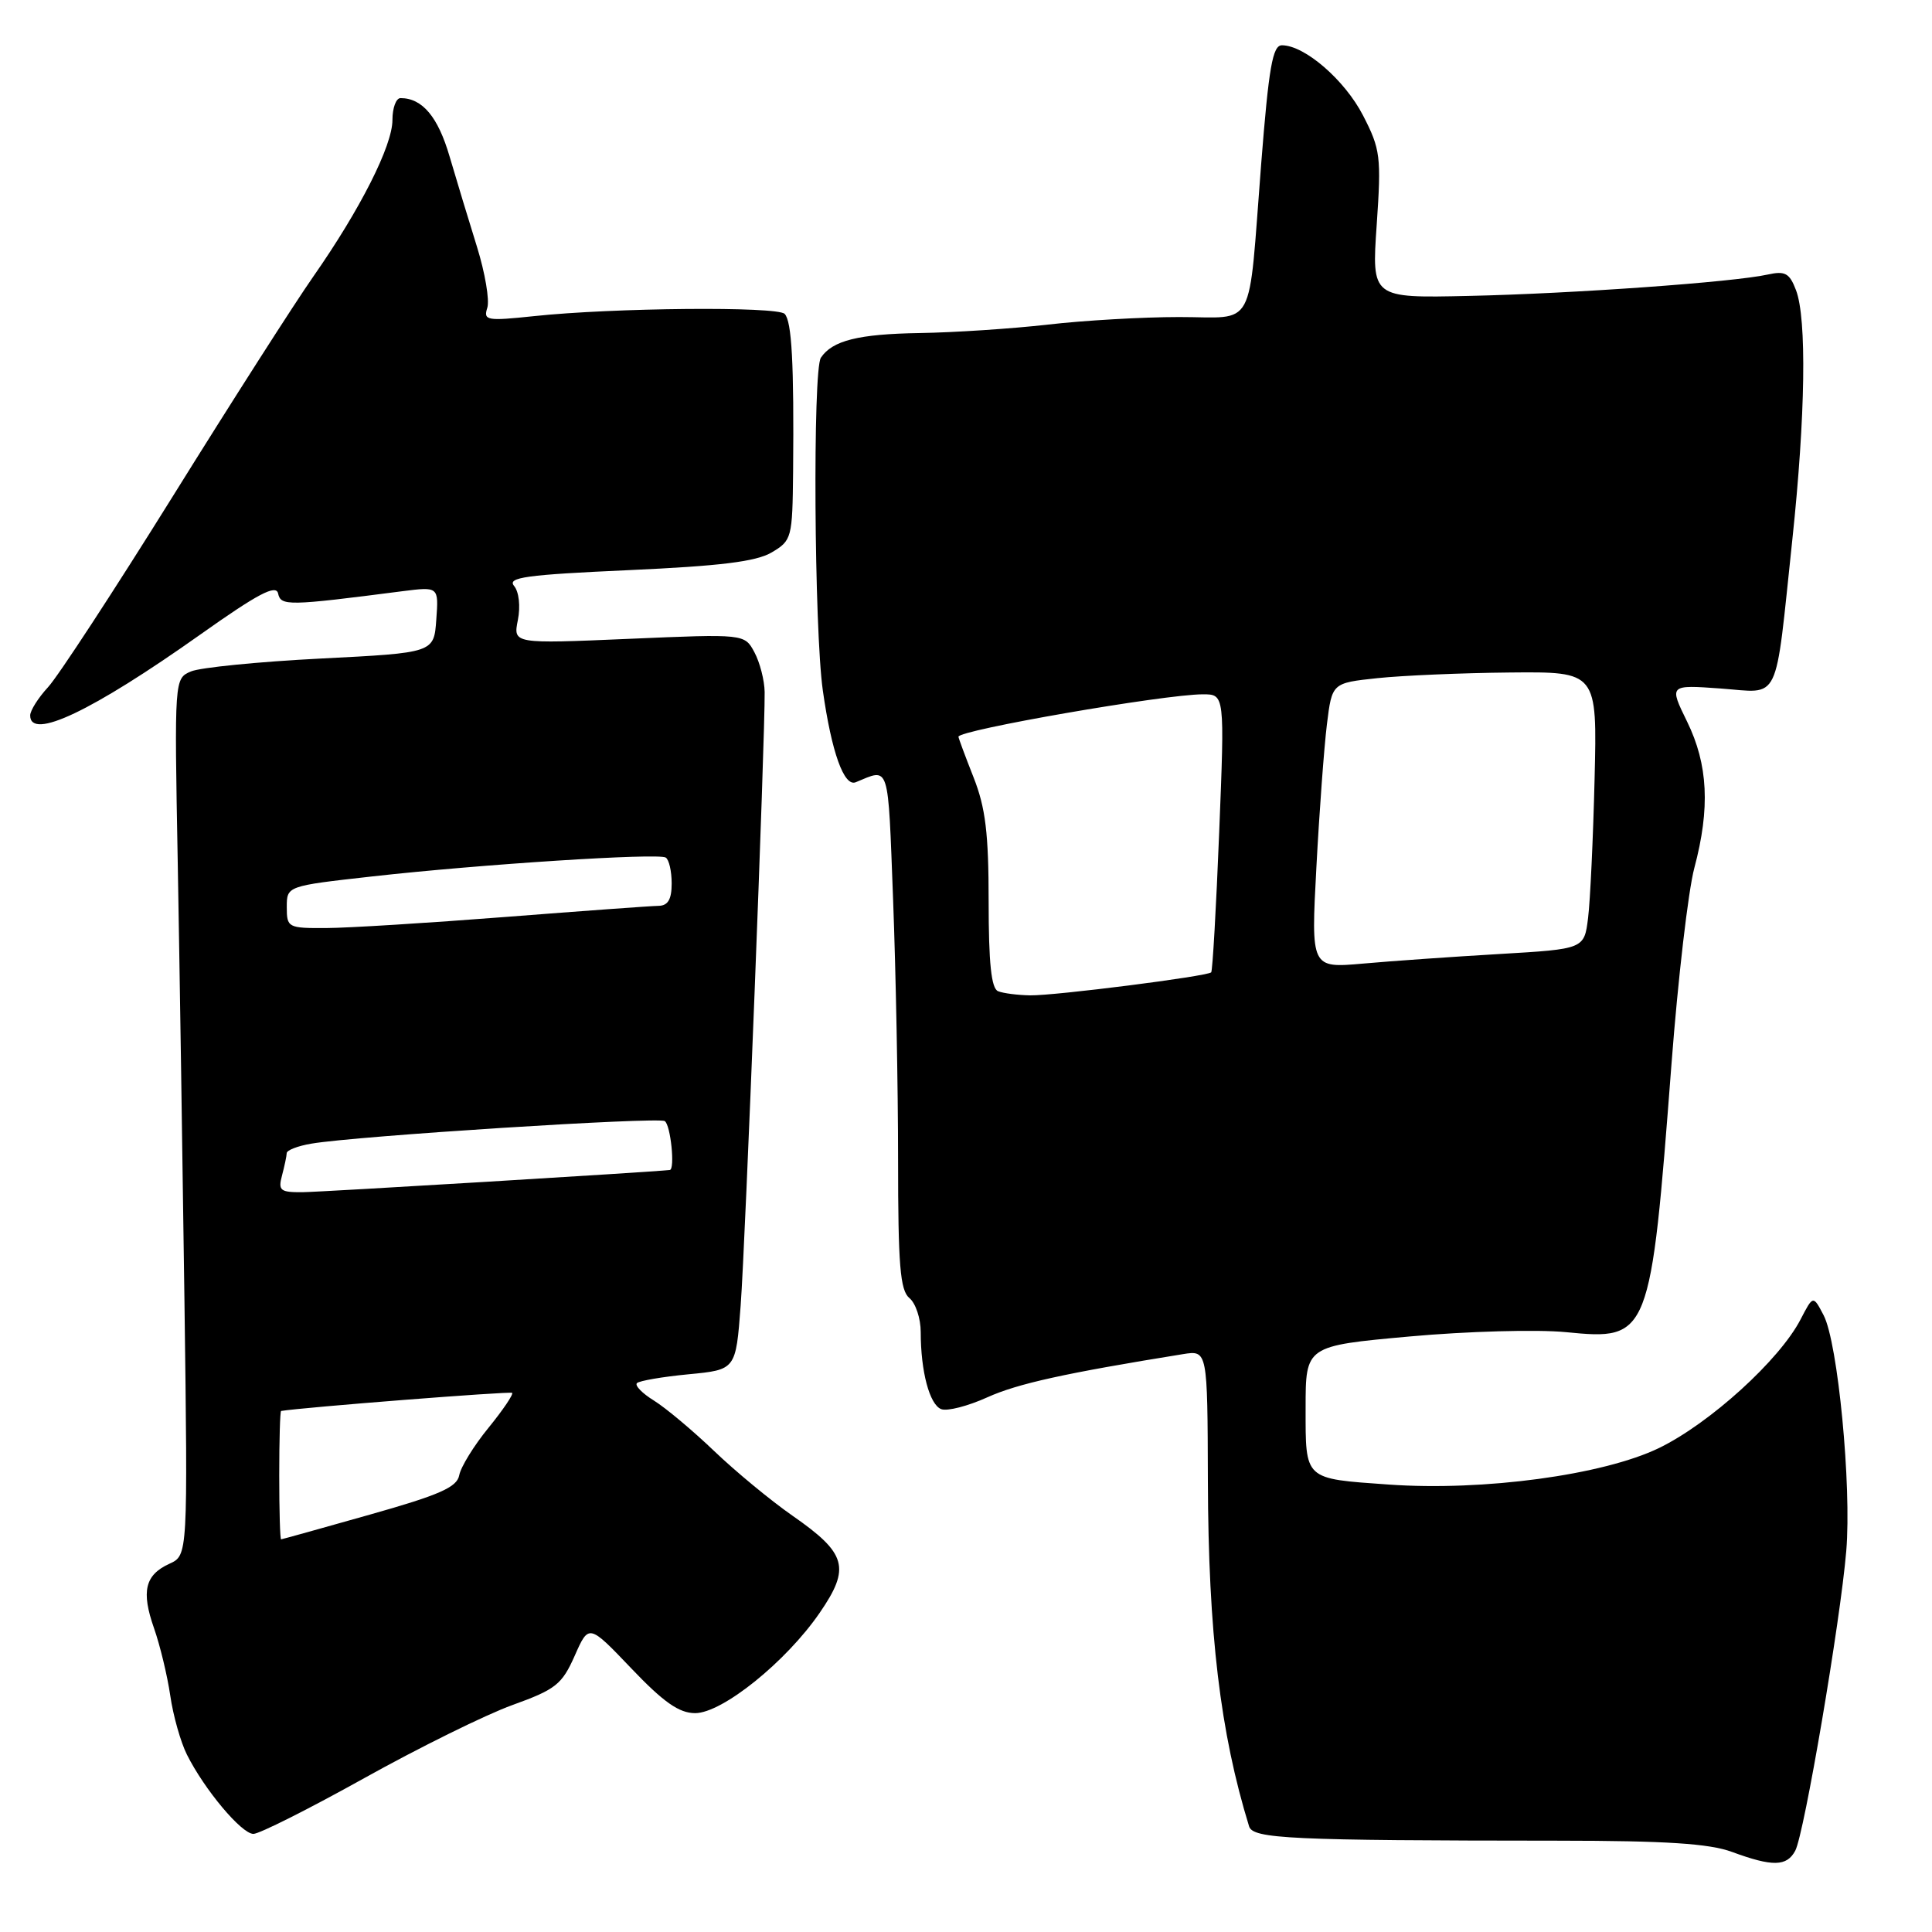 <?xml version="1.0" encoding="UTF-8" standalone="no"?>
<!DOCTYPE svg PUBLIC "-//W3C//DTD SVG 1.1//EN" "http://www.w3.org/Graphics/SVG/1.1/DTD/svg11.dtd" >
<svg xmlns="http://www.w3.org/2000/svg" xmlns:xlink="http://www.w3.org/1999/xlink" version="1.1" viewBox="0 0 256 256">
 <g >
 <path fill="currentColor"
d=" M 237.88 245.23 C 239.07 243.00 243.86 214.84 244.64 205.50 C 245.36 196.90 243.53 177.89 241.64 174.28 C 240.25 171.62 240.25 171.62 238.59 174.82 C 235.81 180.20 226.56 188.60 219.83 191.87 C 212.43 195.45 196.56 197.60 184.00 196.71 C 172.73 195.91 173.00 196.16 173.00 186.56 C 173.00 178.34 173.00 178.34 186.78 177.09 C 194.40 176.40 203.69 176.14 207.53 176.52 C 218.57 177.61 218.71 177.24 221.48 141.00 C 222.34 129.72 223.70 118.03 224.51 115.00 C 226.62 107.09 226.33 101.30 223.55 95.62 C 221.16 90.74 221.16 90.74 227.99 91.23 C 236.03 91.81 235.14 93.64 237.50 71.44 C 239.23 55.14 239.42 42.23 237.98 38.45 C 237.12 36.19 236.54 35.87 234.23 36.38 C 229.74 37.38 208.40 38.91 194.62 39.21 C 181.75 39.50 181.75 39.50 182.42 29.80 C 183.04 20.75 182.92 19.78 180.61 15.30 C 178.19 10.60 172.87 6.00 169.86 6.00 C 168.63 6.00 168.12 8.89 167.11 21.75 C 165.35 44.23 166.55 42.00 156.23 42.01 C 151.43 42.01 143.61 42.46 138.86 43.01 C 134.11 43.55 126.46 44.06 121.86 44.13 C 113.75 44.26 110.29 45.12 108.77 47.40 C 107.68 49.03 107.88 83.39 109.03 91.50 C 110.19 99.69 111.84 104.29 113.39 103.65 C 117.93 101.78 117.64 100.87 118.34 119.20 C 118.70 128.72 119.00 144.21 119.00 153.63 C 119.00 167.63 119.27 170.98 120.50 172.00 C 121.33 172.68 122.00 174.71 122.00 176.50 C 122.00 181.72 123.17 186.13 124.72 186.72 C 125.51 187.02 128.25 186.32 130.83 185.15 C 134.84 183.34 141.07 181.96 156.75 179.43 C 160.00 178.91 160.00 178.91 160.05 196.20 C 160.11 216.38 161.69 229.60 165.51 242.00 C 166.02 243.65 170.89 243.88 206.50 243.90 C 220.73 243.91 226.50 244.28 229.50 245.39 C 234.88 247.37 236.75 247.33 237.88 245.23 Z  M 48.25 235.62 C 55.54 231.56 64.37 227.20 67.89 225.93 C 73.63 223.86 74.46 223.21 76.15 219.40 C 78.02 215.17 78.02 215.17 83.66 221.08 C 87.93 225.56 89.99 227.00 92.11 227.00 C 95.71 227.00 104.16 220.19 108.61 213.71 C 112.73 207.72 112.20 205.84 105.01 200.84 C 102.11 198.82 97.44 194.96 94.62 192.26 C 91.80 189.56 88.22 186.56 86.66 185.59 C 85.10 184.63 84.08 183.58 84.40 183.27 C 84.71 182.96 87.79 182.43 91.23 182.10 C 97.50 181.50 97.50 181.50 98.14 173.00 C 98.76 164.84 101.39 97.48 101.32 91.70 C 101.30 90.16 100.69 87.79 99.97 86.44 C 98.66 83.99 98.66 83.99 83.32 84.65 C 67.99 85.31 67.99 85.31 68.62 82.16 C 68.98 80.34 68.77 78.43 68.12 77.64 C 67.17 76.51 69.69 76.16 83.24 75.55 C 95.44 75.00 100.18 74.42 102.25 73.20 C 104.92 71.62 105.00 71.29 105.09 62.53 C 105.22 48.19 104.92 42.57 103.97 41.59 C 102.98 40.58 81.23 40.77 70.75 41.89 C 64.49 42.55 64.03 42.47 64.57 40.78 C 64.89 39.78 64.27 36.15 63.21 32.73 C 62.14 29.30 60.51 23.92 59.58 20.76 C 58.04 15.47 55.96 13.00 53.07 13.00 C 52.48 13.00 52.00 14.30 52.00 15.90 C 52.00 19.31 47.74 27.73 41.51 36.65 C 39.06 40.15 30.68 53.25 22.90 65.76 C 15.11 78.27 7.67 89.65 6.37 91.05 C 5.07 92.46 4.00 94.15 4.00 94.80 C 4.00 98.14 12.19 94.24 26.50 84.11 C 34.17 78.67 36.58 77.40 36.85 78.64 C 37.21 80.31 38.13 80.30 53.31 78.34 C 58.13 77.73 58.13 77.73 57.81 82.11 C 57.50 86.50 57.50 86.50 42.50 87.26 C 34.25 87.68 26.51 88.45 25.30 88.97 C 23.11 89.91 23.10 89.94 23.55 114.20 C 23.79 127.57 24.19 153.71 24.44 172.30 C 24.89 206.09 24.89 206.09 22.46 207.20 C 19.21 208.68 18.69 210.86 20.41 215.75 C 21.20 218.00 22.17 222.01 22.56 224.67 C 22.94 227.32 23.94 230.85 24.77 232.50 C 27.10 237.15 32.01 243.00 33.58 243.00 C 34.36 243.00 40.96 239.68 48.25 235.62 Z  M 132.25 131.34 C 131.35 130.98 131.00 127.62 131.00 119.45 C 131.00 110.43 130.59 107.02 129.00 103.00 C 127.90 100.21 127.00 97.79 127.00 97.62 C 127.00 96.74 154.25 92.01 159.39 92.00 C 162.28 92.00 162.28 92.00 161.55 110.25 C 161.15 120.29 160.67 128.65 160.49 128.84 C 159.96 129.37 139.80 131.94 136.50 131.89 C 134.85 131.86 132.94 131.62 132.25 131.34 Z  M 174.43 114.89 C 174.82 107.53 175.45 99.03 175.82 96.00 C 176.50 90.50 176.50 90.50 182.50 89.86 C 185.80 89.51 193.71 89.17 200.07 89.11 C 211.64 89.00 211.64 89.00 211.29 103.25 C 211.10 111.09 210.71 119.36 210.43 121.62 C 209.92 125.75 209.92 125.75 198.71 126.41 C 192.54 126.77 184.40 127.34 180.61 127.68 C 173.71 128.29 173.71 128.29 174.43 114.89 Z  M 37.00 195.50 C 37.00 190.82 37.11 186.98 37.25 186.96 C 40.14 186.48 67.61 184.33 67.86 184.56 C 68.06 184.74 66.65 186.83 64.72 189.20 C 62.79 191.56 61.05 194.39 60.85 195.48 C 60.55 197.07 58.24 198.09 48.99 200.70 C 42.67 202.49 37.39 203.96 37.25 203.97 C 37.11 203.99 37.00 200.18 37.00 195.50 Z  M 37.37 155.75 C 37.70 154.51 37.98 153.18 37.99 152.80 C 37.99 152.41 39.46 151.84 41.25 151.54 C 47.18 150.52 87.15 147.98 88.08 148.55 C 88.86 149.03 89.47 154.95 88.75 155.03 C 86.24 155.31 42.54 157.95 40.13 157.97 C 37.13 158.00 36.83 157.76 37.37 155.75 Z  M 38.00 120.20 C 38.00 117.40 38.00 117.40 49.25 116.14 C 63.77 114.51 87.20 113.01 88.21 113.63 C 88.65 113.90 89.00 115.44 89.00 117.06 C 89.00 119.18 88.51 120.01 87.25 120.03 C 86.29 120.04 77.17 120.71 67.00 121.50 C 56.83 122.29 46.14 122.96 43.25 122.97 C 38.16 123.00 38.00 122.91 38.00 120.20 Z "/>
</g>
</svg>